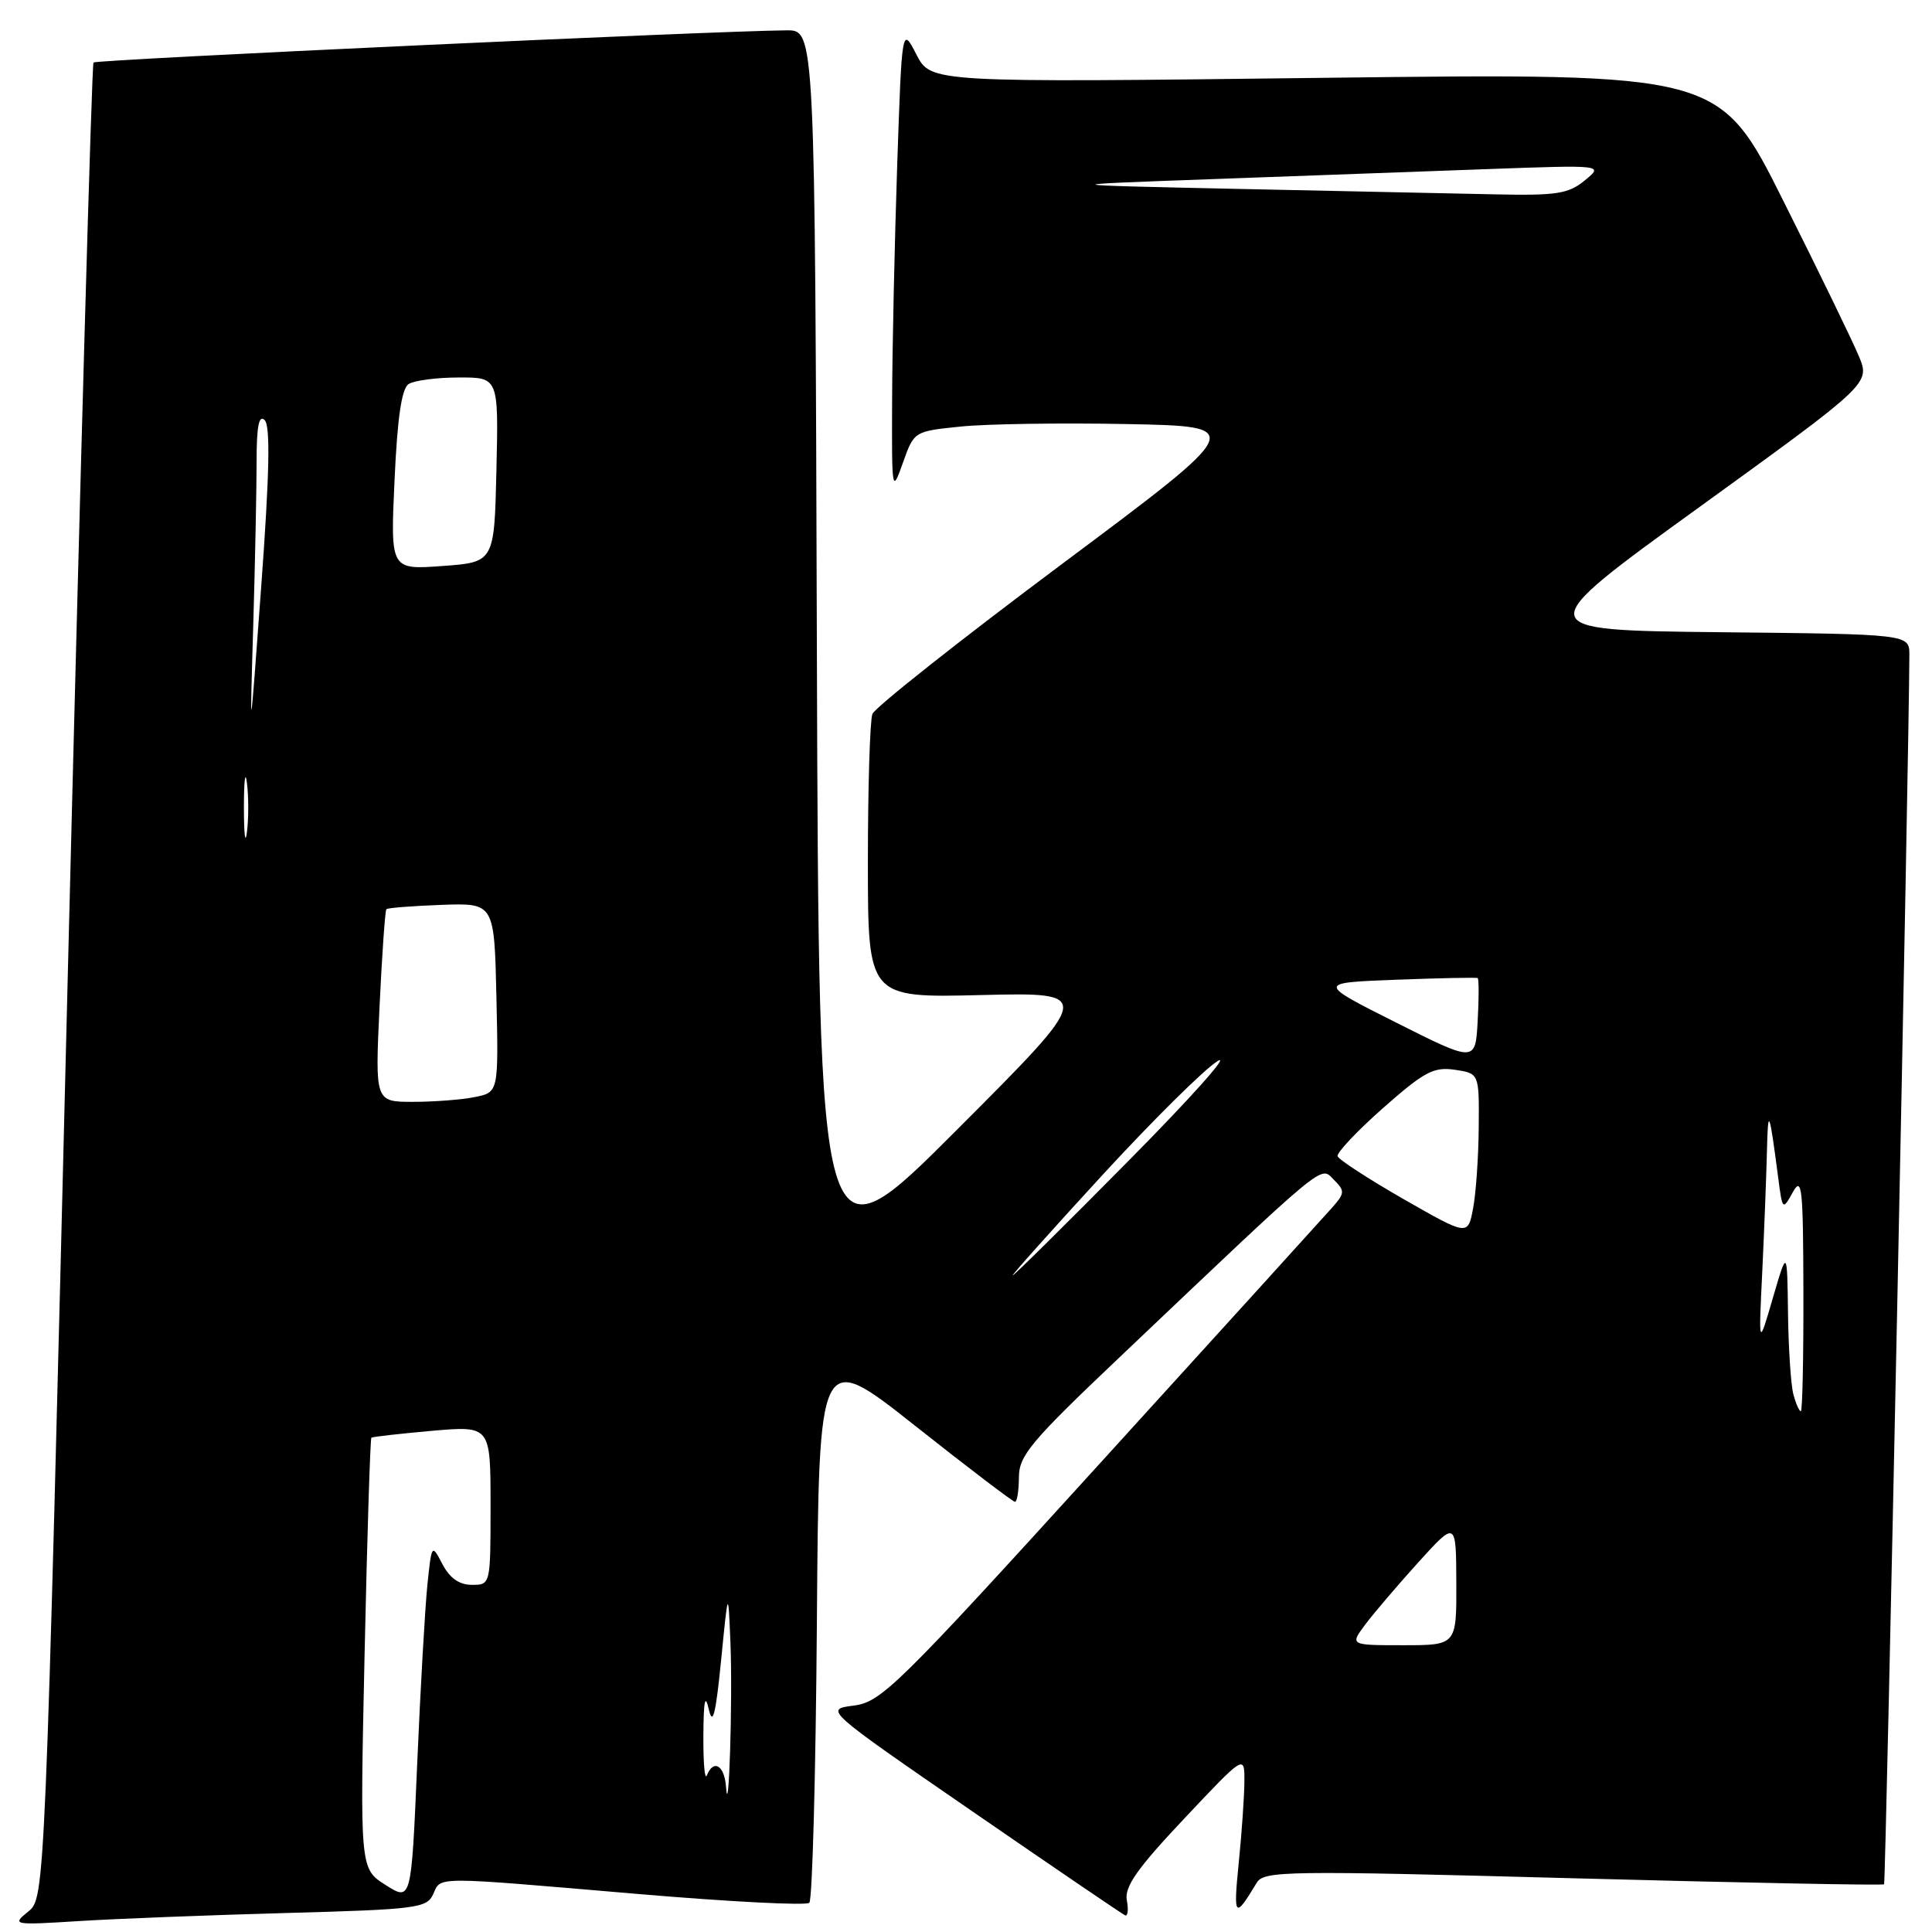 <?xml version="1.0" encoding="UTF-8" standalone="no"?>
<!DOCTYPE svg PUBLIC "-//W3C//DTD SVG 1.1//EN" "http://www.w3.org/Graphics/SVG/1.1/DTD/svg11.dtd" >
<svg xmlns="http://www.w3.org/2000/svg" xmlns:xlink="http://www.w3.org/1999/xlink" version="1.1" viewBox="0 0 256 256">
 <g >
 <path fill="currentColor"
d=" M 38.00 253.48 C 55.22 253.01 56.56 252.83 57.40 250.99 C 58.48 248.61 57.10 248.62 84.50 250.96 C 96.60 251.99 106.83 252.52 107.24 252.13 C 107.64 251.74 108.09 235.09 108.24 215.13 C 108.50 178.83 108.50 178.83 121.24 188.91 C 128.25 194.46 134.22 199.00 134.49 199.00 C 134.77 199.00 135.00 197.54 135.01 195.75 C 135.02 192.88 136.58 191.01 148.26 179.93 C 176.13 153.47 174.91 154.48 176.73 156.31 C 178.24 157.81 178.22 158.10 176.43 160.11 C 175.37 161.31 161.57 176.51 145.76 193.89 C 118.84 223.50 116.77 225.53 113.12 226.00 C 109.22 226.50 109.22 226.50 128.82 240.00 C 139.60 247.43 148.72 253.63 149.08 253.79 C 149.44 253.95 149.55 253.05 149.31 251.79 C 148.98 250.01 150.68 247.59 156.89 241.00 C 164.90 232.50 164.90 232.50 164.89 236.00 C 164.88 237.93 164.55 242.80 164.14 246.83 C 163.41 254.12 163.60 254.33 166.52 249.48 C 167.47 247.89 170.34 247.85 208.45 248.88 C 230.95 249.48 249.49 249.84 249.65 249.68 C 249.88 249.45 252.99 98.12 253.00 86.77 C 253.00 84.03 253.00 84.03 227.81 83.77 C 202.63 83.50 202.63 83.50 225.22 67.16 C 247.82 50.81 247.82 50.81 246.30 47.18 C 245.47 45.18 240.97 35.92 236.30 26.61 C 227.83 9.68 227.83 9.68 175.59 10.31 C 123.35 10.95 123.35 10.95 121.43 7.23 C 119.51 3.50 119.51 3.50 118.88 22.00 C 118.54 32.17 118.23 46.12 118.21 53.00 C 118.16 65.22 118.19 65.41 119.64 61.32 C 121.12 57.15 121.12 57.15 127.31 56.52 C 130.71 56.17 140.62 56.02 149.32 56.19 C 165.15 56.50 165.15 56.50 140.67 74.77 C 127.21 84.82 115.93 93.75 115.60 94.60 C 115.27 95.46 115.00 104.28 115.00 114.19 C 115.00 132.22 115.00 132.22 130.00 131.85 C 144.99 131.49 144.99 131.49 126.75 149.75 C 108.50 168.02 108.50 168.02 108.24 86.01 C 107.99 4.00 107.99 4.00 104.24 4.02 C 95.04 4.08 12.78 7.89 12.39 8.28 C 12.16 8.51 10.61 63.33 8.96 130.10 C 5.97 251.50 5.97 251.50 3.73 253.30 C 1.55 255.07 1.71 255.10 10.50 254.55 C 15.45 254.24 27.82 253.76 38.00 253.48 Z  M 51.09 249.77 C 47.69 247.61 47.69 247.61 48.31 219.17 C 48.65 203.53 49.06 190.63 49.21 190.50 C 49.37 190.38 52.99 189.97 57.25 189.59 C 65.00 188.92 65.00 188.92 65.00 199.46 C 65.00 210.00 65.00 210.00 62.53 210.00 C 60.86 210.00 59.60 209.12 58.63 207.27 C 57.21 204.55 57.20 204.56 56.63 210.02 C 56.32 213.03 55.71 223.70 55.28 233.72 C 54.50 251.93 54.50 251.93 51.09 249.77 Z  M 96.20 236.75 C 95.99 233.91 94.55 233.05 93.66 235.25 C 93.38 235.94 93.18 233.57 93.20 230.00 C 93.23 225.32 93.43 224.34 93.92 226.50 C 94.44 228.76 94.84 227.16 95.55 220.00 C 96.49 210.50 96.49 210.50 96.79 217.75 C 97.09 225.06 96.57 241.85 96.20 236.75 Z  M 180.91 215.25 C 182.04 213.74 185.21 210.03 187.95 207.00 C 192.94 201.50 192.94 201.50 192.97 209.75 C 193.00 218.00 193.00 218.00 185.93 218.00 C 178.86 218.00 178.86 218.00 180.91 215.25 Z  M 237.63 184.75 C 237.30 183.51 236.98 178.68 236.92 174.00 C 236.81 165.50 236.81 165.50 234.91 172.00 C 233.02 178.50 233.02 178.50 233.51 168.50 C 233.77 163.00 234.05 155.80 234.13 152.50 C 234.27 146.61 234.44 147.02 235.61 155.97 C 236.18 160.38 236.21 160.41 237.56 157.97 C 238.77 155.79 238.93 157.37 238.96 171.25 C 238.98 179.91 238.83 187.00 238.62 187.00 C 238.41 187.00 237.96 185.99 237.63 184.75 Z  M 146.03 155.75 C 152.73 148.46 159.62 141.64 161.35 140.59 C 163.08 139.55 157.76 145.51 149.51 153.84 C 141.27 162.18 134.37 169.00 134.19 169.00 C 134.01 169.00 139.33 163.04 146.03 155.75 Z  M 186.00 158.90 C 181.33 156.22 177.39 153.66 177.24 153.21 C 177.09 152.76 179.79 149.89 183.25 146.83 C 188.71 142.01 189.96 141.34 192.77 141.75 C 196.00 142.23 196.00 142.23 195.94 149.36 C 195.91 153.29 195.57 158.13 195.19 160.13 C 194.50 163.76 194.50 163.76 186.00 158.90 Z  M 50.29 133.39 C 50.62 126.45 51.03 120.64 51.20 120.47 C 51.37 120.30 54.66 120.04 58.51 119.90 C 65.50 119.65 65.50 119.65 65.78 132.19 C 66.06 144.74 66.06 144.74 62.90 145.37 C 61.17 145.72 57.49 146.00 54.72 146.00 C 49.70 146.00 49.70 146.00 50.29 133.39 Z  M 185.00 135.50 C 174.50 130.22 174.50 130.22 185.00 129.82 C 190.78 129.60 195.64 129.50 195.80 129.60 C 195.97 129.69 195.97 132.25 195.80 135.28 C 195.50 140.78 195.50 140.78 185.00 135.50 Z  M 32.32 107.00 C 32.32 103.42 32.50 101.96 32.72 103.75 C 32.95 105.54 32.95 108.46 32.72 110.25 C 32.50 112.04 32.32 110.58 32.32 107.00 Z  M 33.55 83.09 C 33.80 74.62 34.00 64.74 34.00 61.14 C 34.00 56.48 34.31 54.91 35.07 55.67 C 35.84 56.44 35.71 62.76 34.62 77.62 C 33.09 98.50 33.09 98.50 33.55 83.09 Z  M 52.28 63.61 C 52.66 55.27 53.22 51.47 54.16 50.88 C 54.90 50.41 57.88 50.02 60.78 50.02 C 66.06 50.00 66.06 50.00 65.78 62.25 C 65.50 74.50 65.50 74.50 58.61 75.00 C 51.73 75.50 51.73 75.50 52.28 63.61 Z  M 164.00 25.03 C 139.50 24.50 139.50 24.50 160.50 23.74 C 172.05 23.32 188.47 22.72 197.00 22.41 C 212.50 21.85 212.50 21.85 210.00 23.90 C 207.82 25.69 206.28 25.93 198.00 25.75 C 192.78 25.64 177.47 25.32 164.00 25.03 Z "/>
</g>
</svg>